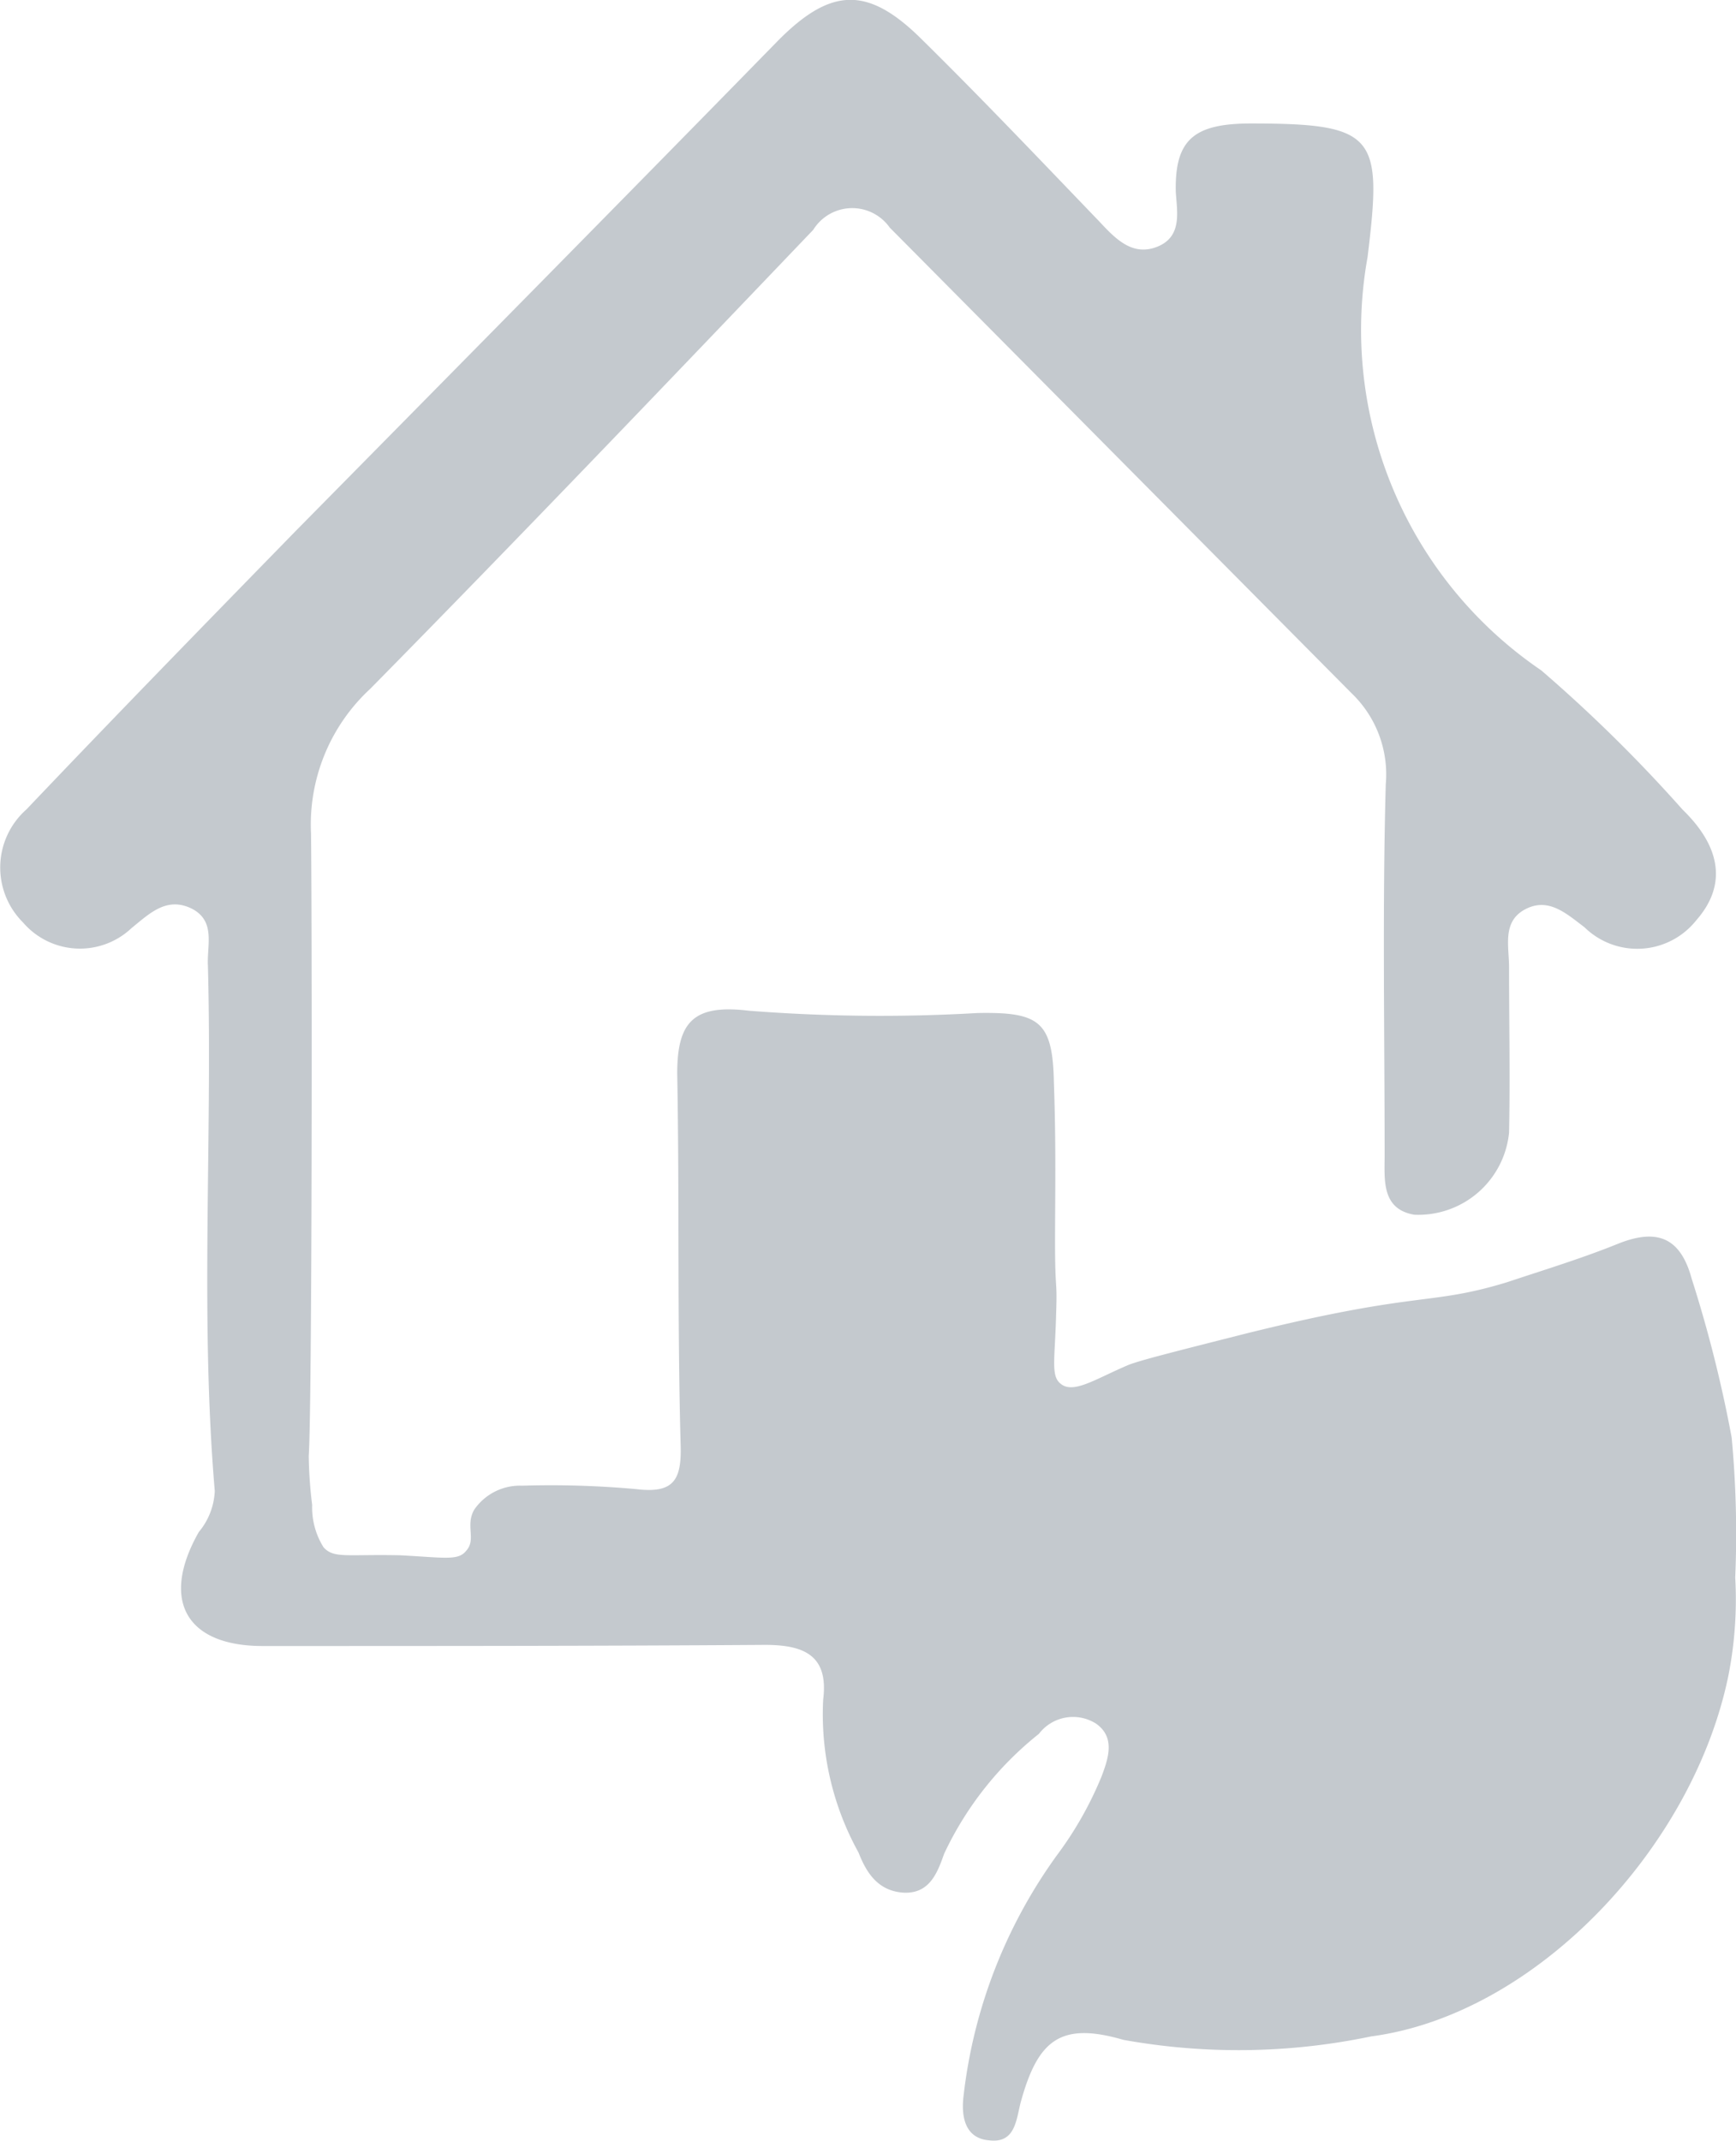 <svg xmlns="http://www.w3.org/2000/svg" width="38.072" height="46.953" viewBox="0 0 38.072 46.953"><defs><style>.a{fill:#c4c9ce;}</style></defs><path class="a" d="M63.685,38.51a28.611,28.611,0,0,0-.876-3.48c-.25-.926-.776-1.1-1.6-.776-.8.325-1.627.576-2.453.851-1.727.526-1.9.175-5.733,1.127-1.577.4-2.378.6-2.6.7-.7.3-1.177.626-1.452.4-.225-.175-.125-.526-.1-1.577.025-.726-.025-.426-.025-1.527,0-1.026.025-2.078-.025-3.5-.025-1.352-.325-1.552-1.677-1.527a37.1,37.1,0,0,1-5.007-.05c-1.227-.15-1.577.25-1.577,1.377.05,2.7,0,5.433.075,8.137.025.776-.15,1.077-.976.976a20.753,20.753,0,0,0-2.5-.075,1.218,1.218,0,0,0-1.051.526c-.2.35.05.651-.175.9-.175.225-.476.15-1.452.1-1.177-.025-1.452.075-1.677-.175a1.642,1.642,0,0,1-.25-.926,9.664,9.664,0,0,1-.075-1.077c.075-1.152.075-11.466.05-13.644a4.054,4.054,0,0,1,1.3-3.18c3.28-3.33,6.484-6.684,9.714-10.064a1.006,1.006,0,0,1,1.677-.05L55.348,22.187a2.466,2.466,0,0,1,.751,2c-.075,2.7-.025,5.433-.025,8.137,0,.526-.075,1.177.651,1.3a2,2,0,0,0,2.078-1.8c.025-1.2,0-2.428,0-3.63,0-.451-.15-.976.325-1.252.526-.3.926.075,1.327.376a1.653,1.653,0,0,0,2.453-.15c.726-.826.476-1.677-.3-2.428a32.429,32.429,0,0,0-3.1-3.054A9.03,9.03,0,0,1,55.7,12.623c.325-2.654.2-2.929-2.554-2.929-1.252,0-1.677.35-1.652,1.5.025.426.15.976-.4,1.2s-.926-.175-1.277-.551c-1.3-1.352-2.579-2.7-3.931-4.031-1.152-1.127-1.953-1.1-3.1.05-3.5,3.58-7.06,7.185-10.59,10.765-1.978,2.028-3.956,4.056-5.908,6.109a1.7,1.7,0,0,0-.075,2.479,1.646,1.646,0,0,0,2.378.125c.4-.325.776-.7,1.327-.426.526.275.325.8.35,1.252.1,3.83-.175,7.686.15,11.516a1.5,1.5,0,0,1-.35.9c-.851,1.5-.275,2.5,1.4,2.5,3.68,0,7.335,0,11.016-.025.851,0,1.4.225,1.277,1.2a6.261,6.261,0,0,0,.776,3.355c.175.451.426.826.951.876.6.05.776-.426.926-.851a7.349,7.349,0,0,1,2.078-2.629.942.942,0,0,1,1.252-.225c.426.3.275.751.125,1.152a7.856,7.856,0,0,1-.976,1.727,11.151,11.151,0,0,0-2.053,5.283c-.05.4,0,.926.551.976.576.075.6-.426.7-.826.376-1.377.876-1.778,2.253-1.377a14.2,14.2,0,0,0,5.433-.075c3.605-.476,7.06-4.131,7.836-7.911a8.611,8.611,0,0,0,.15-2.153A22.716,22.716,0,0,0,63.685,38.51Z" transform="translate(-25.708 -6.986)"/></svg>